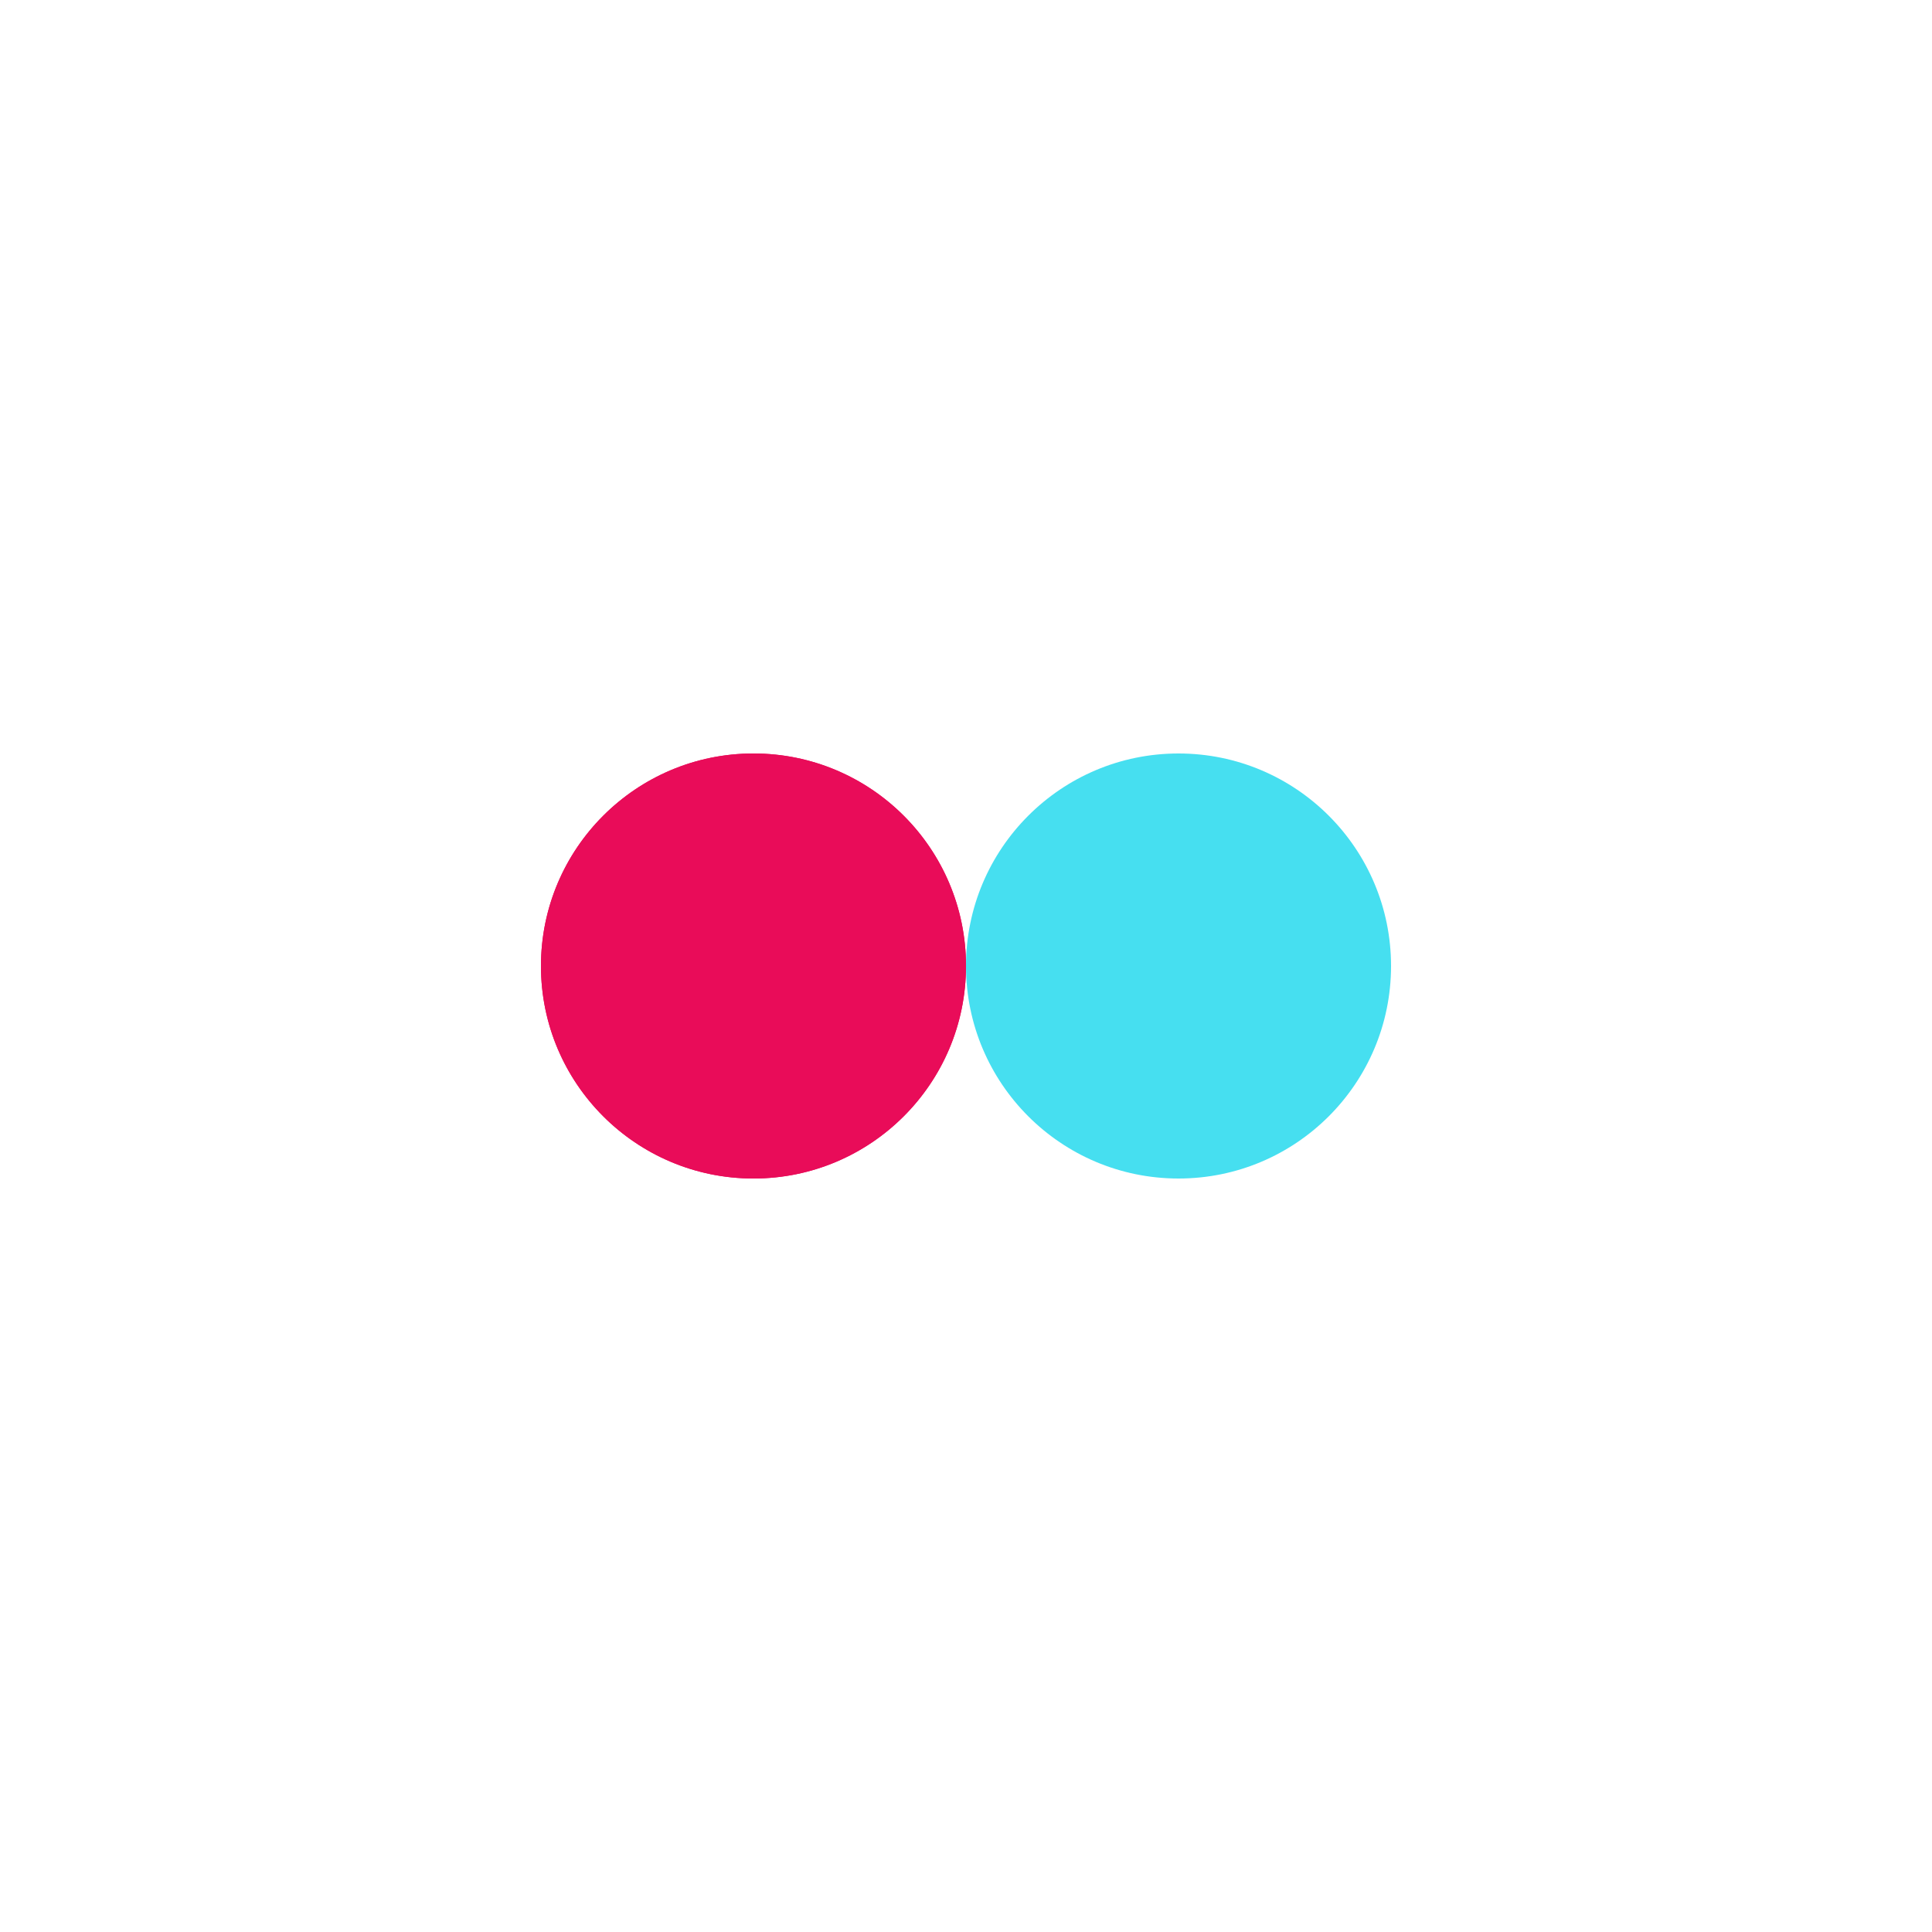 <?xml version="1.0" encoding="utf-8"?>
<svg xmlns="http://www.w3.org/2000/svg" xmlns:xlink="http://www.w3.org/1999/xlink" style="margin: auto; background: none; display: block; shape-rendering: auto;" width="254px" height="254px" viewBox="0 0 100 100" preserveAspectRatio="xMidYMid">
<circle cx="39" cy="50" fill="#e90c59" r="11">
  <animate attributeName="cx" repeatCount="indefinite" dur="1.316s" keyTimes="0;0.5;1" values="39;61;39" begin="-0.658s"></animate>
</circle>
<circle cx="61" cy="50" fill="#46dff0" r="11">
  <animate attributeName="cx" repeatCount="indefinite" dur="1.316s" keyTimes="0;0.5;1" values="39;61;39" begin="0s"></animate>
</circle>
<circle cx="39" cy="50" fill="#e90c59" r="11">
  <animate attributeName="cx" repeatCount="indefinite" dur="1.316s" keyTimes="0;0.5;1" values="39;61;39" begin="-0.658s"></animate>
  <animate attributeName="fill-opacity" values="0;0;1;1" calcMode="discrete" keyTimes="0;0.499;0.5;1" dur="1.316s" repeatCount="indefinite"></animate>
</circle>
<!-- [ldio] generated by https://loading.io/ --></svg>